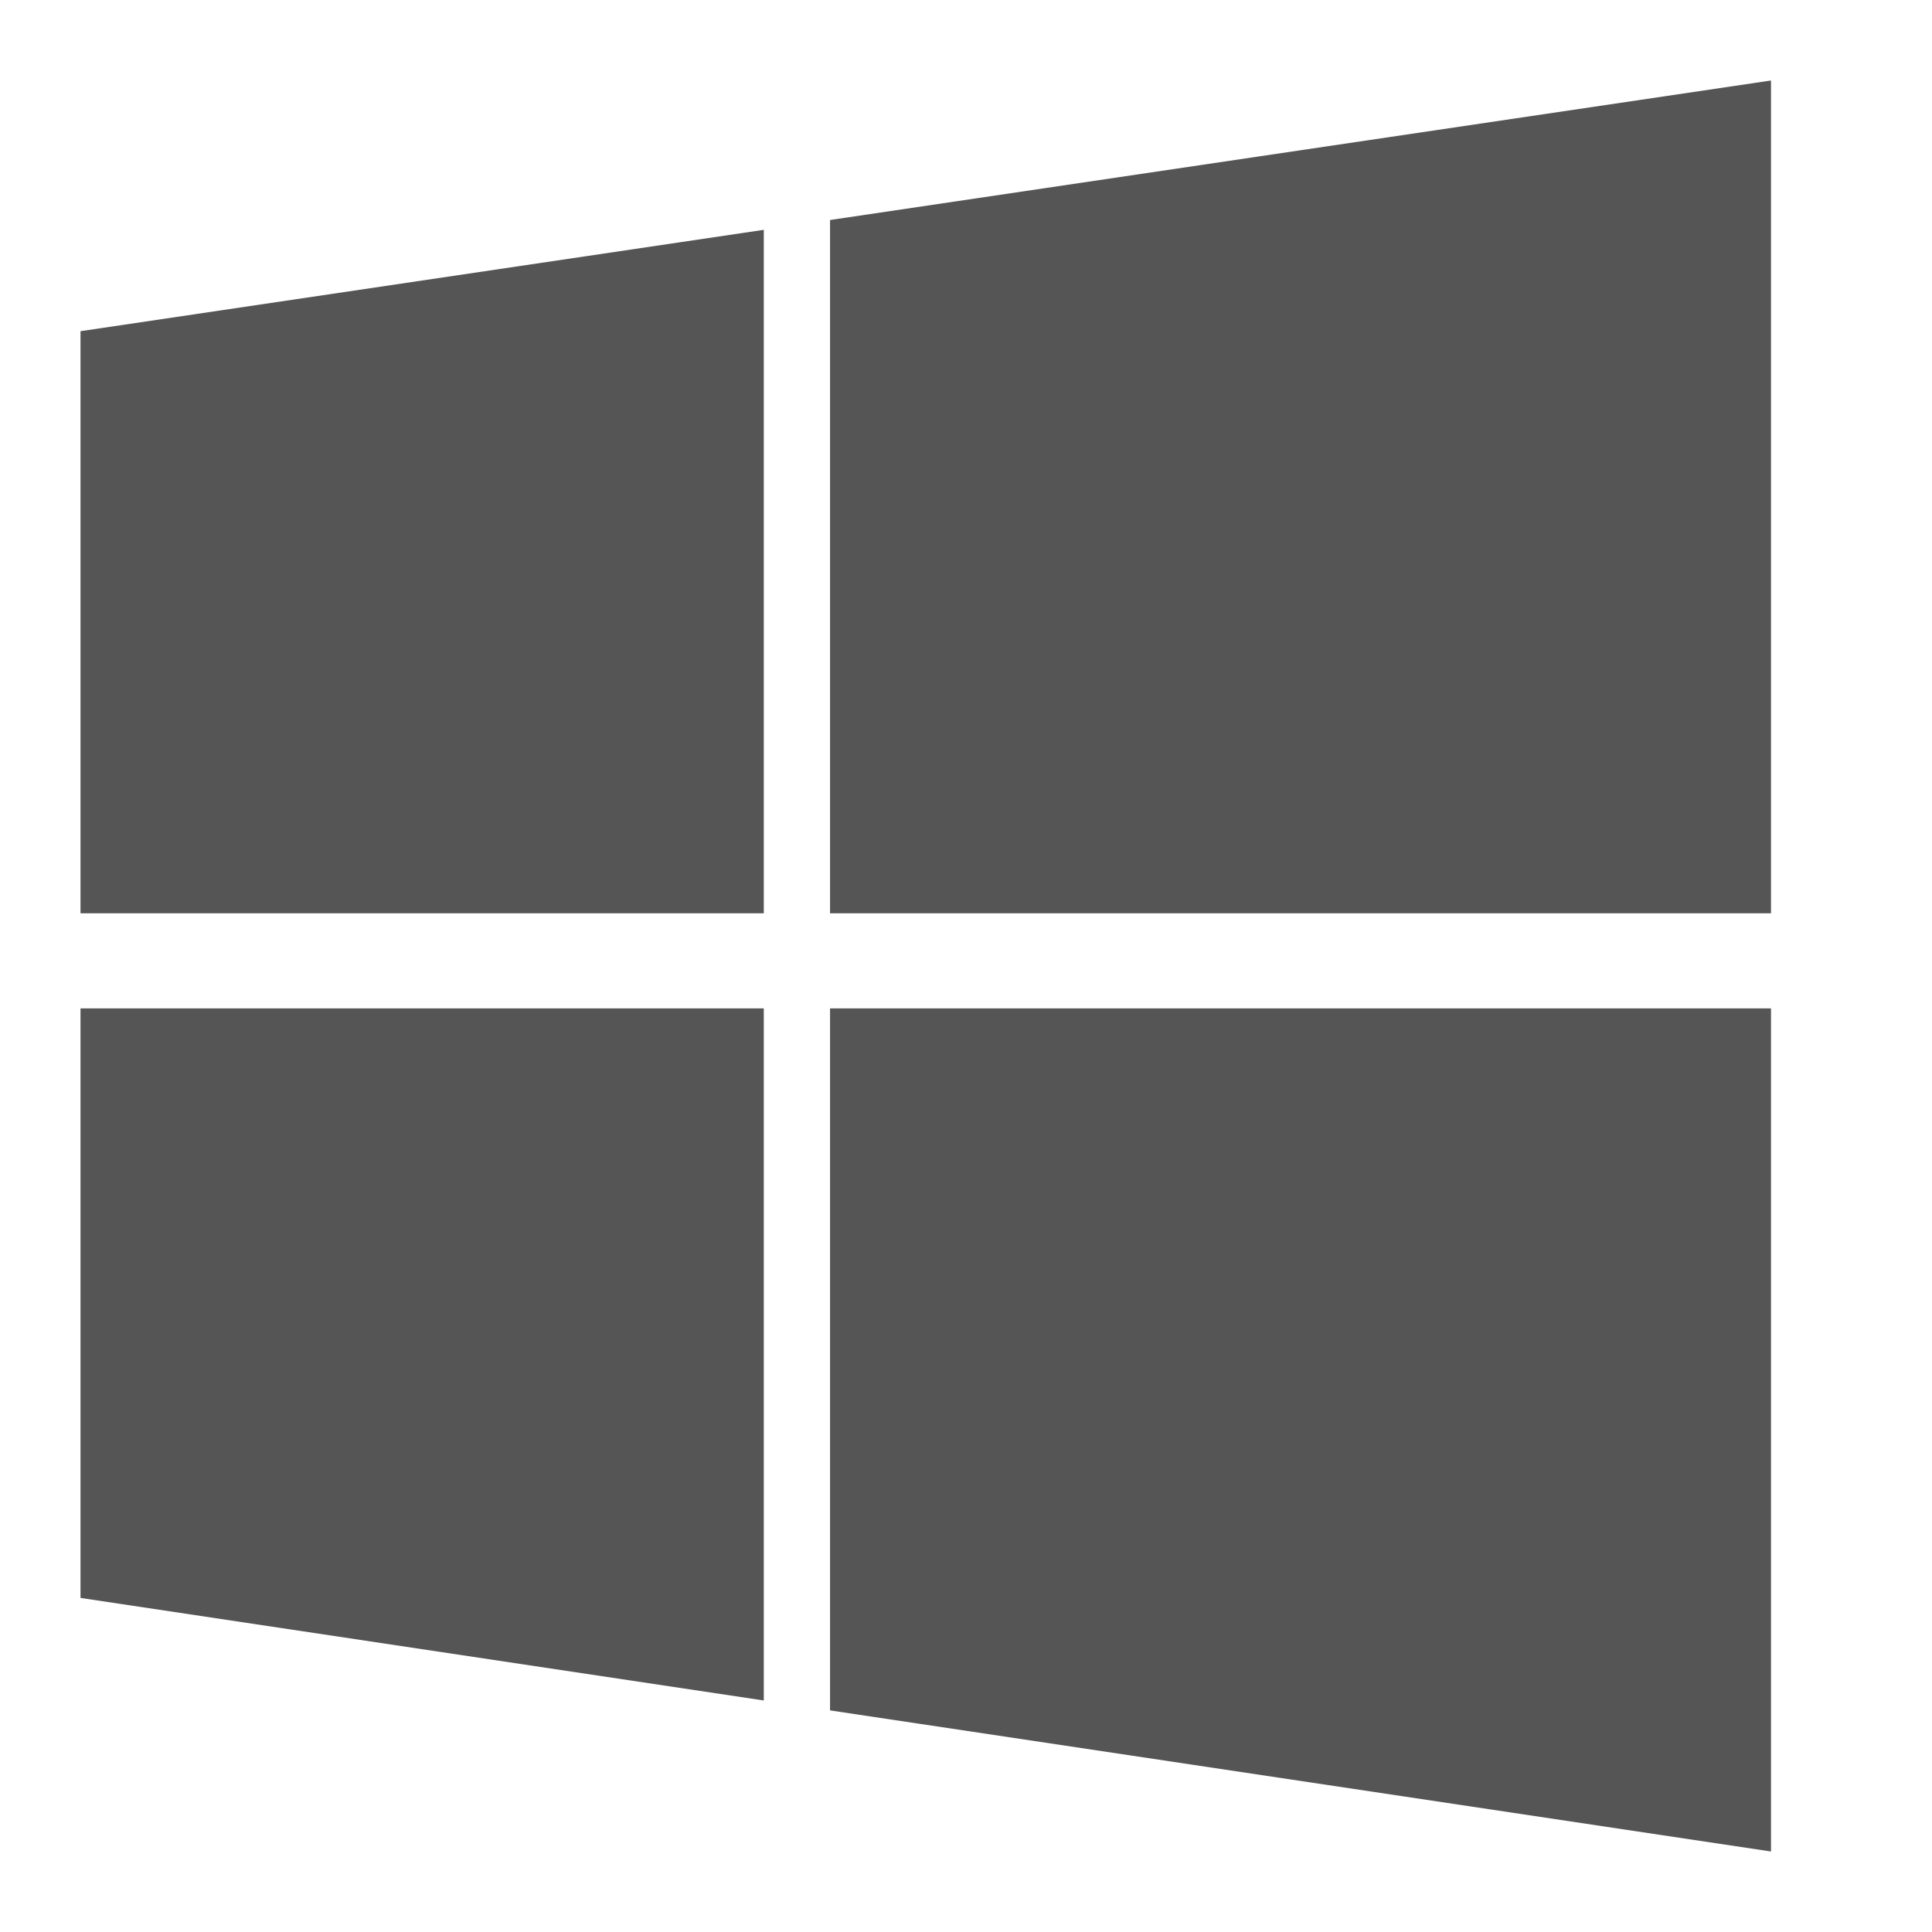 <svg xmlns="http://www.w3.org/2000/svg" width="24" height="24" viewBox="0 0 24 24">
  <g fill="none" fill-rule="evenodd" transform="translate(-120 -1104)">
    <path fill="#555" d="M22,11.345 L10.311,11.345 L10.311,2.733 L22,1 L22,11.345 Z M9.488,2.855 L9.488,11.345 L1,11.345 L1,4.114 L9.488,2.855 Z M1,12.527 L9.488,12.527 L9.488,21.124 L1,19.85 L1,12.527 Z M10.311,21.247 L10.311,12.527 L22,12.527 L22,23 L10.311,21.247 Z" transform="translate(120 1104)"/>
  </g>
</svg>
